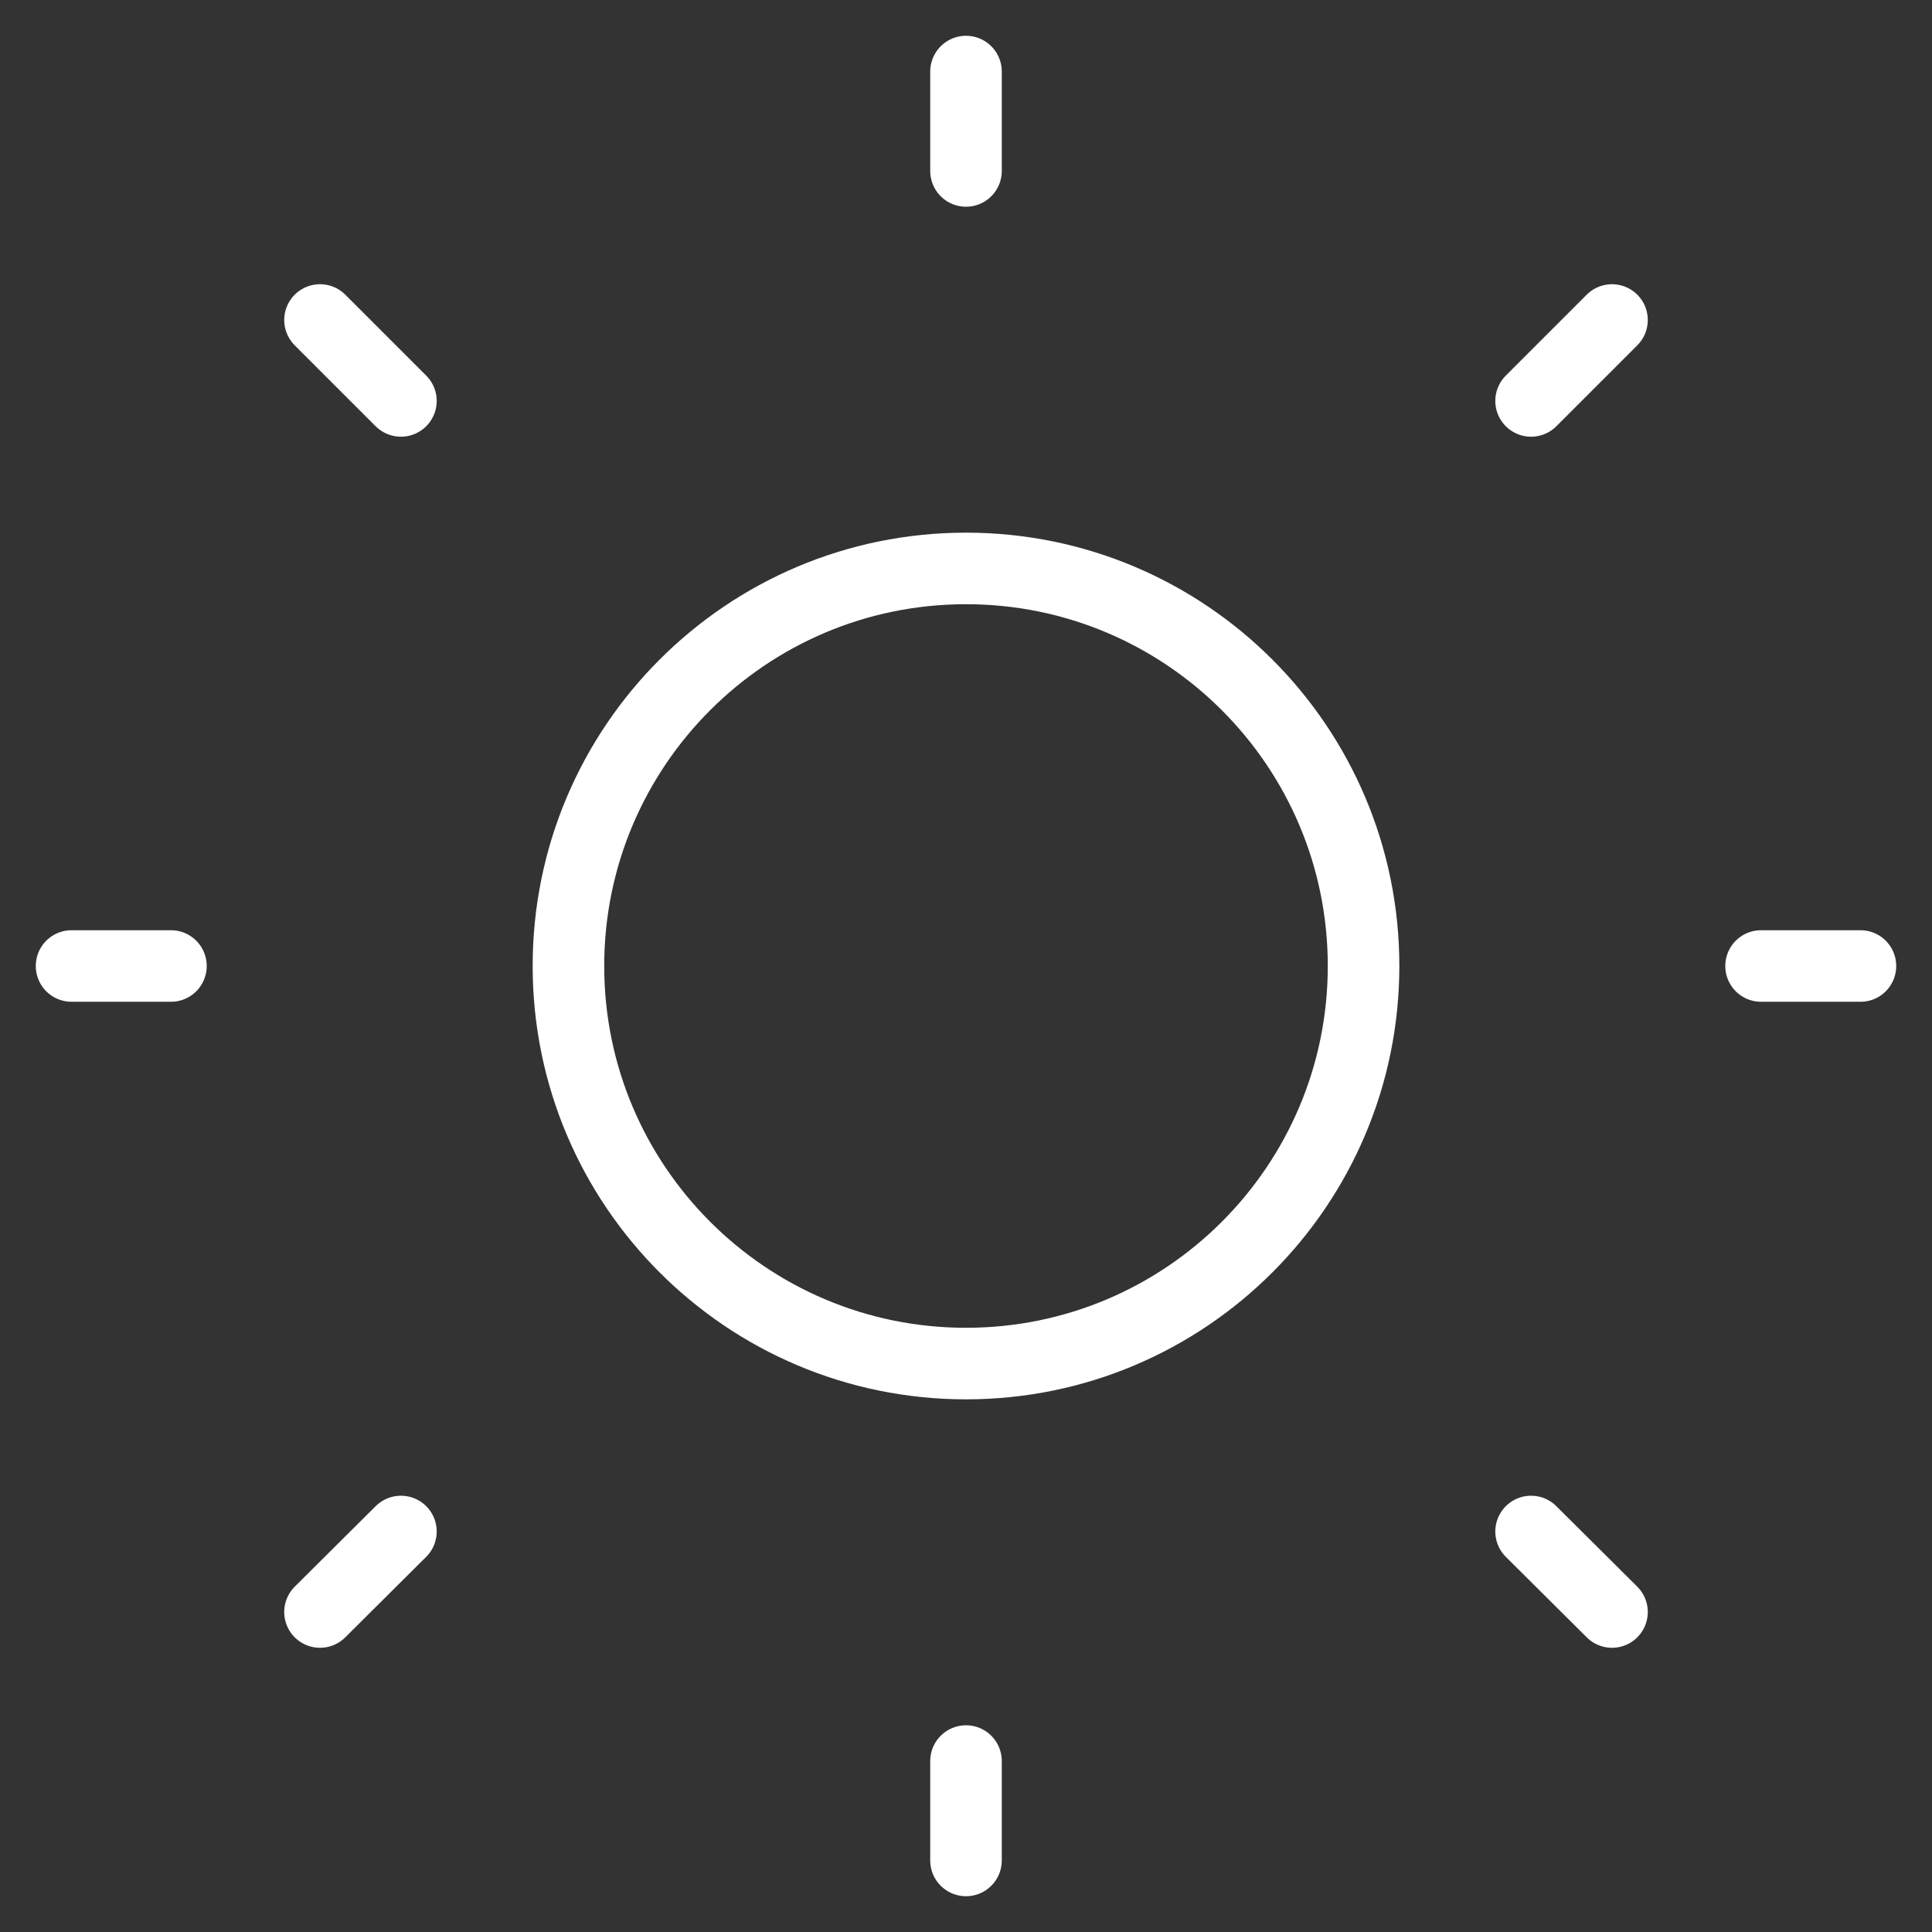<svg width="27" height="27" viewBox="0 0 27 27" fill="none" xmlns="http://www.w3.org/2000/svg">
<rect x="0" y="0" width="27" height="27" fill="#333333" stroke="none"/>
<g id="Group 9">
<path id="Vector" d="M13.5 1V2.389M13.5 24.611V26M2.389 13.5H1M5.603 5.603L4.472 4.472M21.397 5.603L22.528 4.472M5.603 21.403L4.472 22.528M21.397 21.403L22.528 22.528M26 13.5H24.611M19.056 13.5C19.056 16.568 16.568 19.056 13.5 19.056C10.432 19.056 7.944 16.568 7.944 13.5C7.944 10.432 10.432 7.944 13.5 7.944C16.568 7.944 19.056 10.432 19.056 13.5Z" stroke="white" stroke-linecap="round" stroke-linejoin="round"/>
</g>
</svg>
